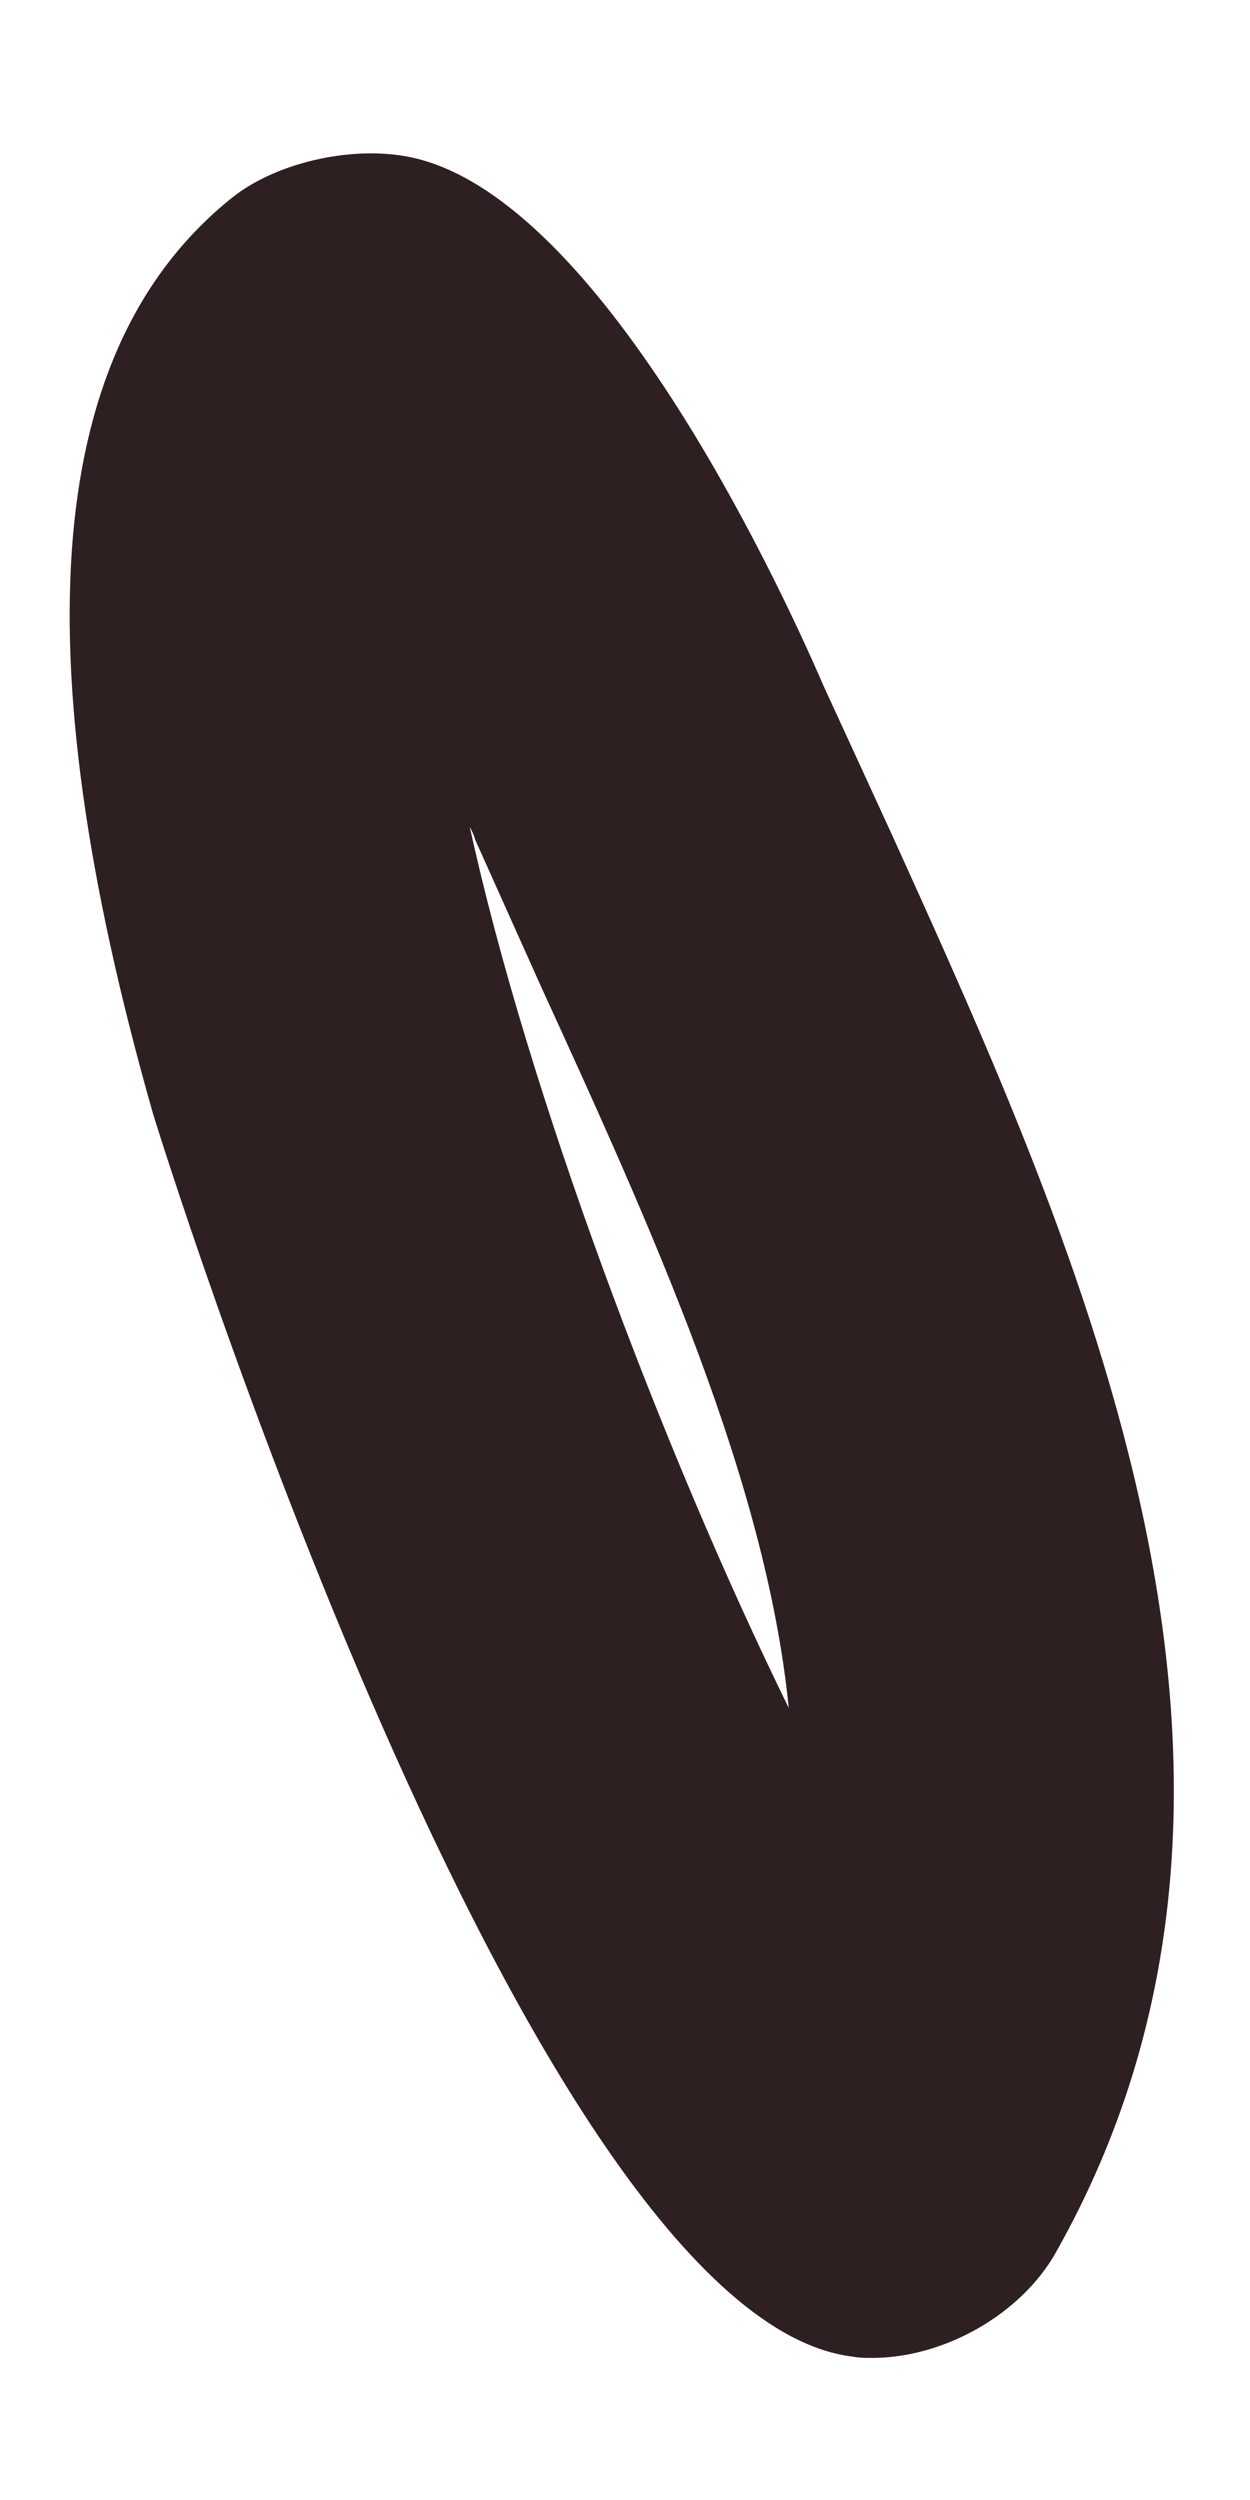 <svg width="6" height="12" viewBox="0 0 6 12" fill="none" xmlns="http://www.w3.org/2000/svg">
<path d="M2.255 3.969C2.531 5.234 3.177 6.958 3.786 8.198C3.677 7.109 3.135 5.911 2.599 4.74L2.281 4.031C2.276 4.01 2.266 3.99 2.255 3.969ZM4.187 11.318C4.156 11.318 4.125 11.318 4.094 11.312C2.526 11.125 0.75 5.401 0.734 5.344C0.094 3.099 0.224 1.661 1.115 0.948C1.338 0.771 1.719 0.693 1.995 0.76C2.88 0.974 3.719 2.75 3.953 3.292L4.271 3.984C5.193 6.016 6.344 8.552 5.068 10.812C4.901 11.109 4.531 11.318 4.187 11.318Z" fill="#2E2020"/>
</svg>
